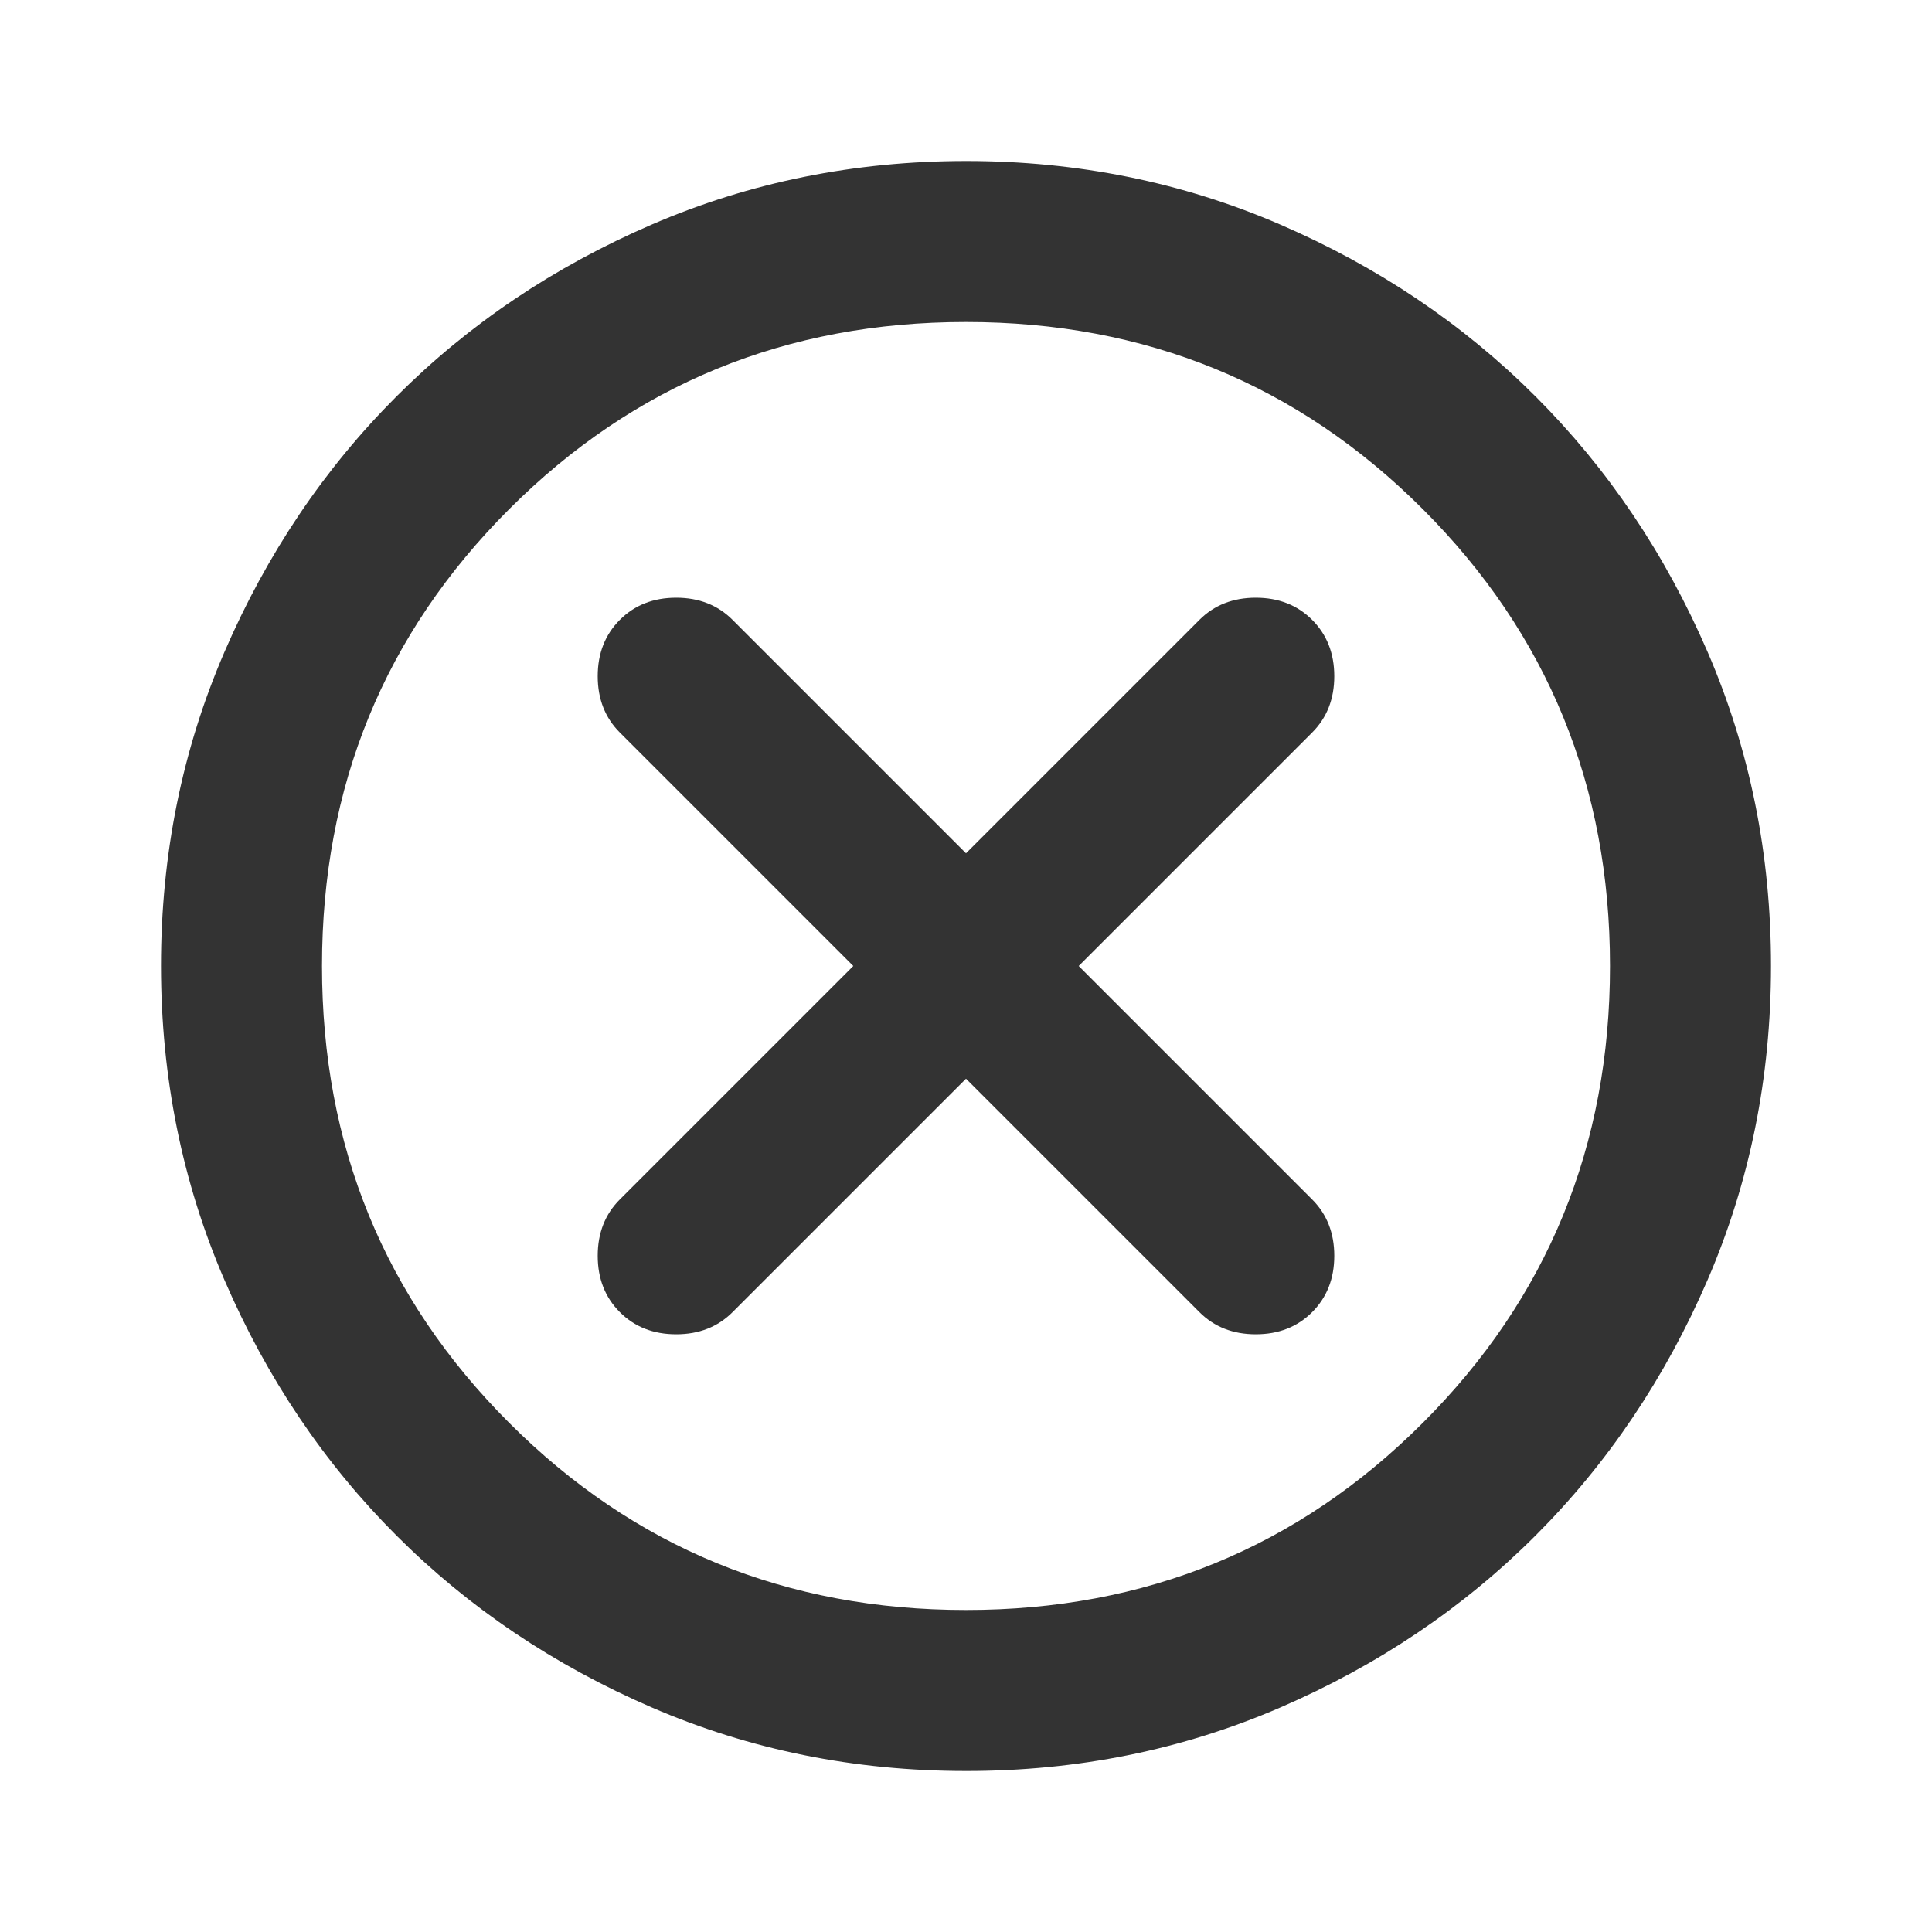 <svg xmlns="http://www.w3.org/2000/svg" width="1em" height="1em" viewBox="0 0 24 24"><path fill="#333" d="m12 13.4l2.9 2.9q.275.275.7.275t.7-.275q.275-.275.275-.7t-.275-.7L13.4 12l2.9-2.9q.275-.275.275-.7t-.275-.7q-.275-.275-.7-.275t-.7.275L12 10.6L9.1 7.7q-.275-.275-.7-.275t-.7.275q-.275.275-.275.7t.275.7l2.9 2.9l-2.9 2.9q-.275.275-.275.7t.275.7q.275.275.7.275t.7-.275l2.9-2.9Zm0 8.6q-2.075 0-3.9-.788t-3.175-2.137q-1.35-1.35-2.137-3.175T2 12q0-2.075.788-3.9t2.137-3.175q1.35-1.35 3.175-2.137T12 2q2.075 0 3.9.788t3.175 2.137q1.35 1.35 2.138 3.175T22 12q0 2.075-.788 3.9t-2.137 3.175q-1.35 1.35-3.175 2.138T12 22Zm0-2q3.35 0 5.675-2.325T20 12q0-3.35-2.325-5.675T12 4Q8.65 4 6.325 6.325T4 12q0 3.35 2.325 5.675T12 20Zm0-8Z"/></svg>